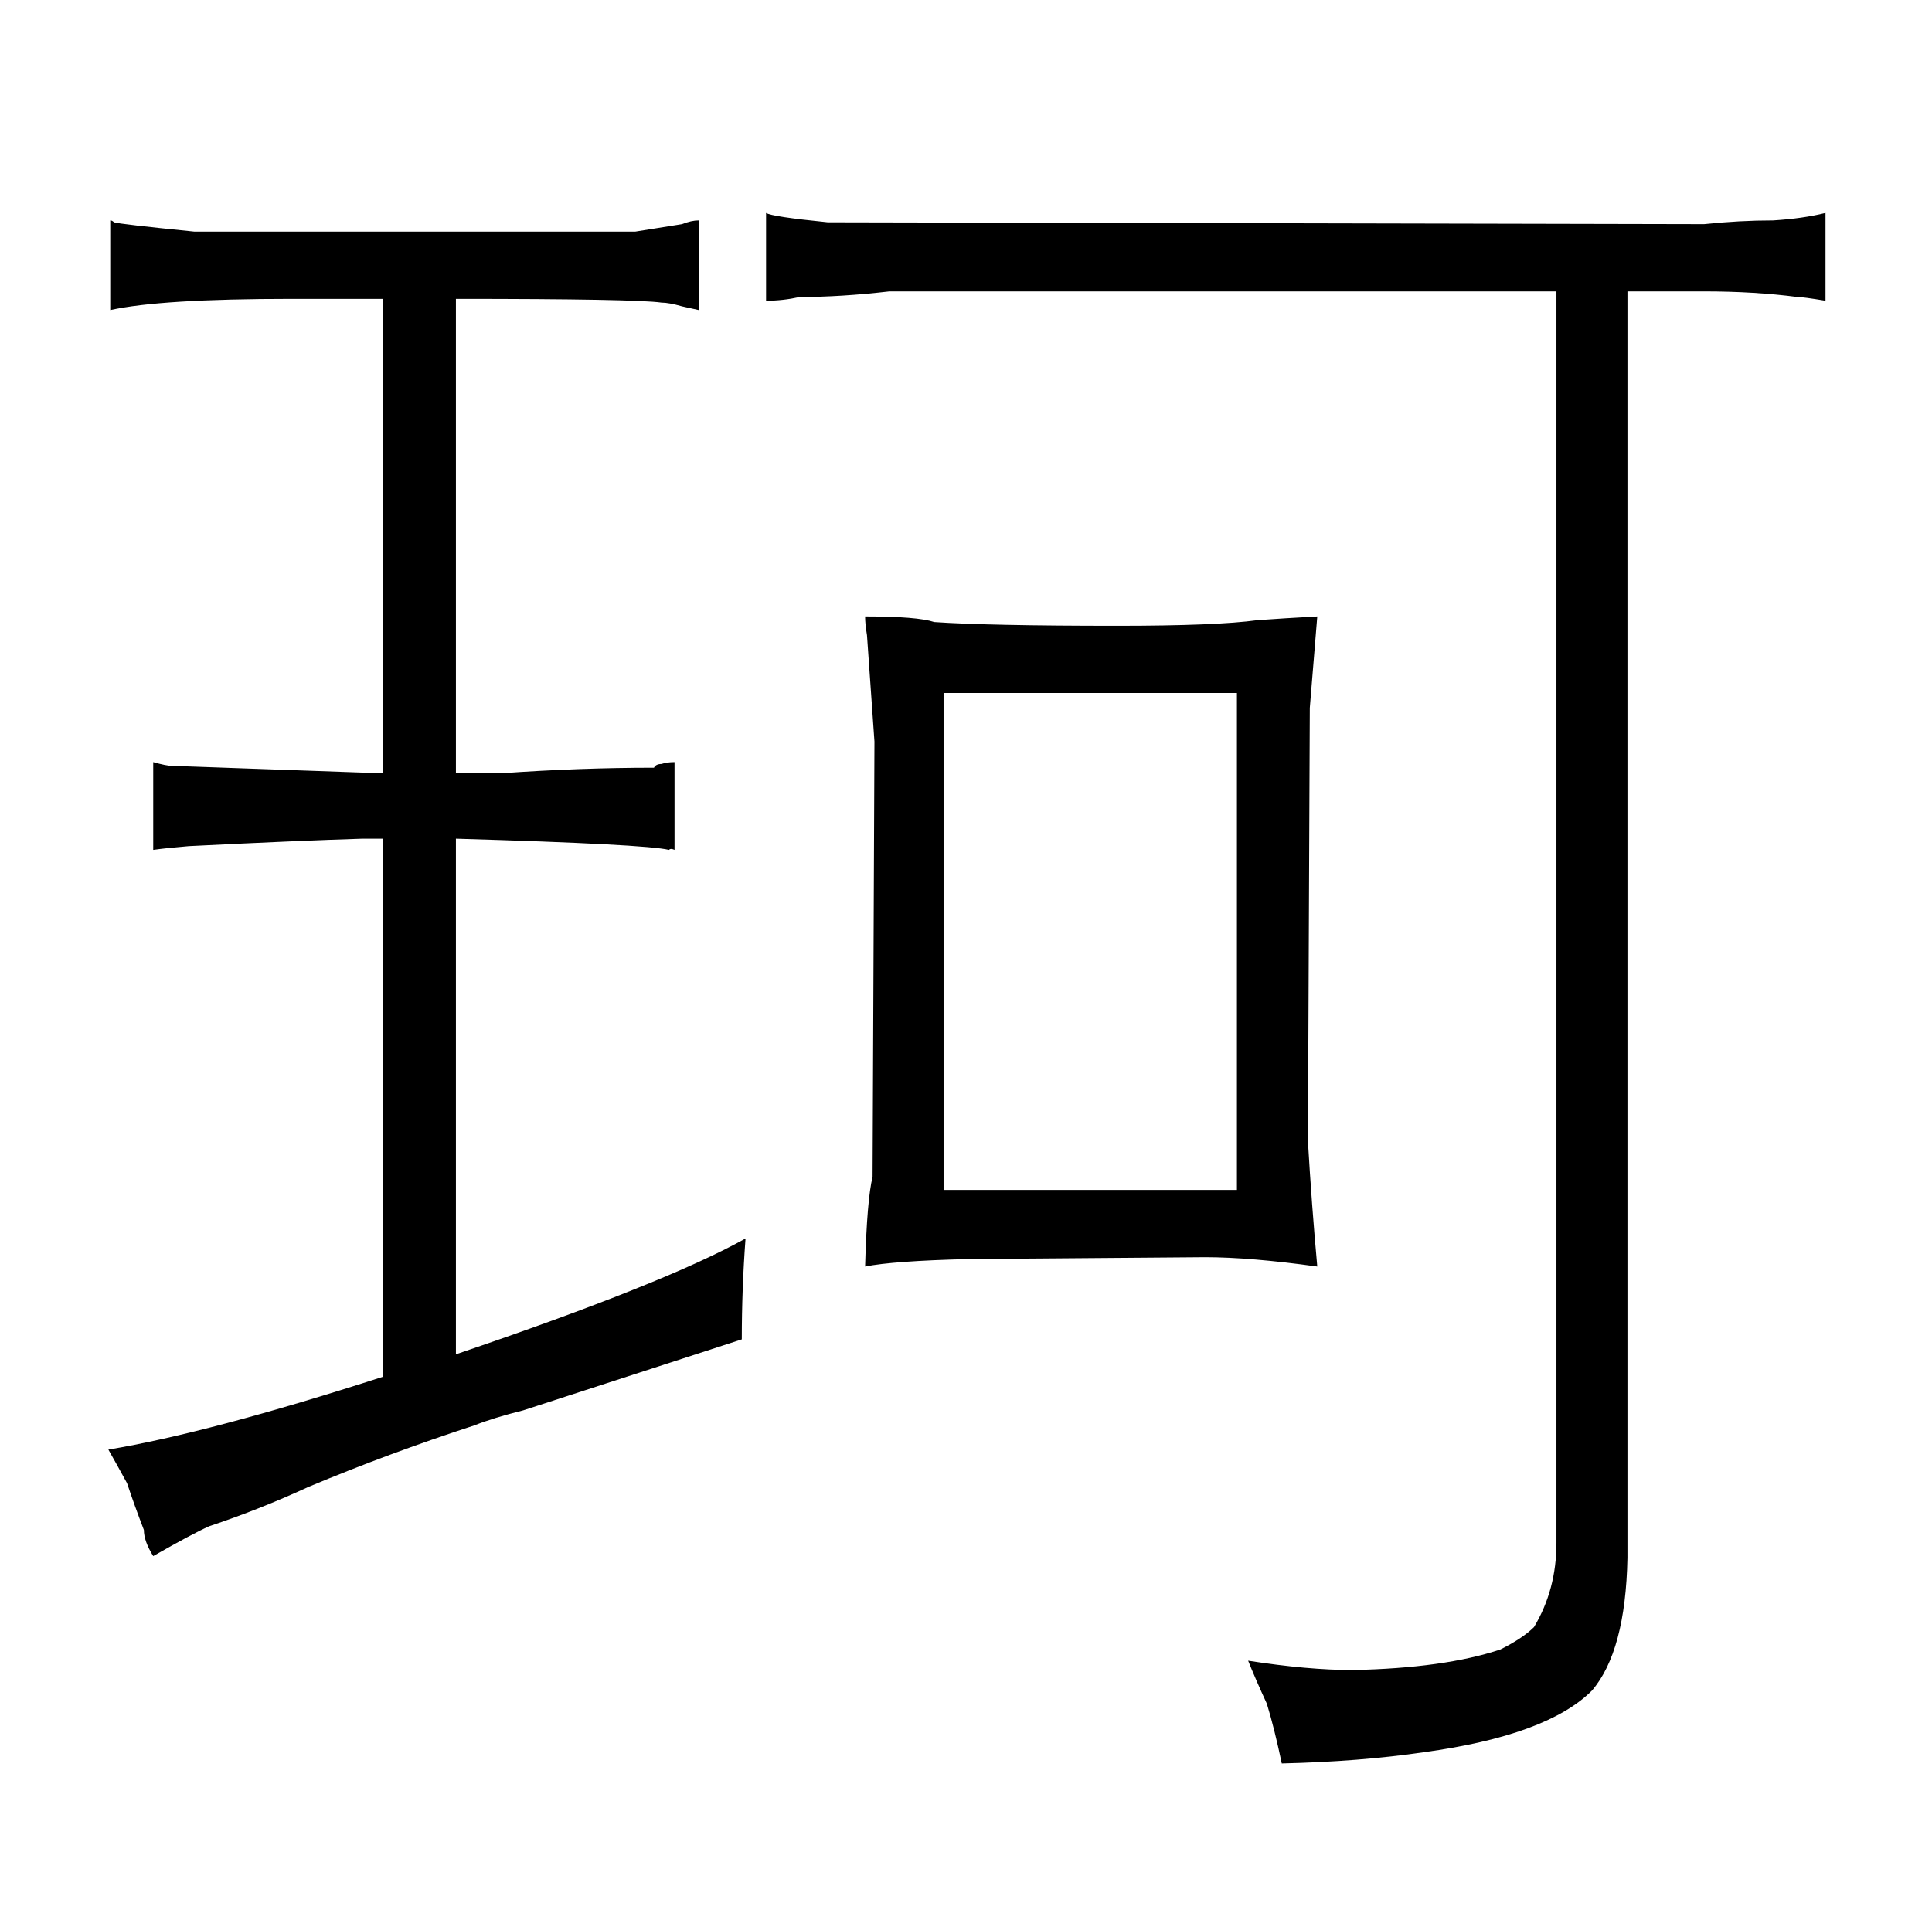 <?xml version="1.0" standalone="no"?>
<!DOCTYPE svg PUBLIC "-//W3C//DTD SVG 1.1//EN" "http://www.w3.org/Graphics/SVG/1.1/DTD/svg11.dtd" >
<svg xmlns="http://www.w3.org/2000/svg" xmlns:xlink="http://www.w3.org/1999/xlink" version="1.1" viewBox="-10 0 1034 1024">
  <g transform="matrix(1 0 0 -1 0 820)">
   <path fill="currentColor"
d="M861 664h41q27 0 50 -3q3 0 15 -2v47q-12 -3 -28 -4q-18 0 -37 -2l-469 1q-30 3 -33 5v-47q9 0 18 2q22 0 48 3h357v-670q0 -25 -12 -45q-6 -6 -18 -12q-30 -10 -79 -11q-24 0 -56 5q4 -10 10 -23q4 -13 8 -32q42 1 76 6q66 9 90 33q18 21 19 71v678zM454 480l4 -57
l-1 -233q-3 -12 -4 -48q15 3 55 4l127 1q24 0 60 -5q-3 33 -5 67l1 232l4 49q-18 -1 -32 -2q-22 -3 -75 -3q-69 0 -98 2q-9 3 -37 3q0 -4 1 -10zM495 183v266h157v-266h-157zM195 83q-93 -30 -147 -39q4 -7 10 -18q4 -12 9 -25q0 -6 5 -14q21 12 30 16q27 9 53 21
q43 18 89 33q10 4 26 8l117 38q0 27 2 54q-43 -24 -155 -62v276q102 -3 114 -6q1 1 3 0v47q-4 0 -7 -1q-3 0 -4 -2q-40 0 -82 -3h-24v254q96 0 110 -2q4 0 11 -2l9 -2v48q-4 0 -9 -2q-6 -1 -25 -4h-236q-40 4 -43 5q-1 1 -2 1v-48q27 6 97 6h49v-254l-113 4q-3 0 -10 2v-47
q7 1 19 2q60 3 93 4h11v-288z" />
  </g>

</svg>
